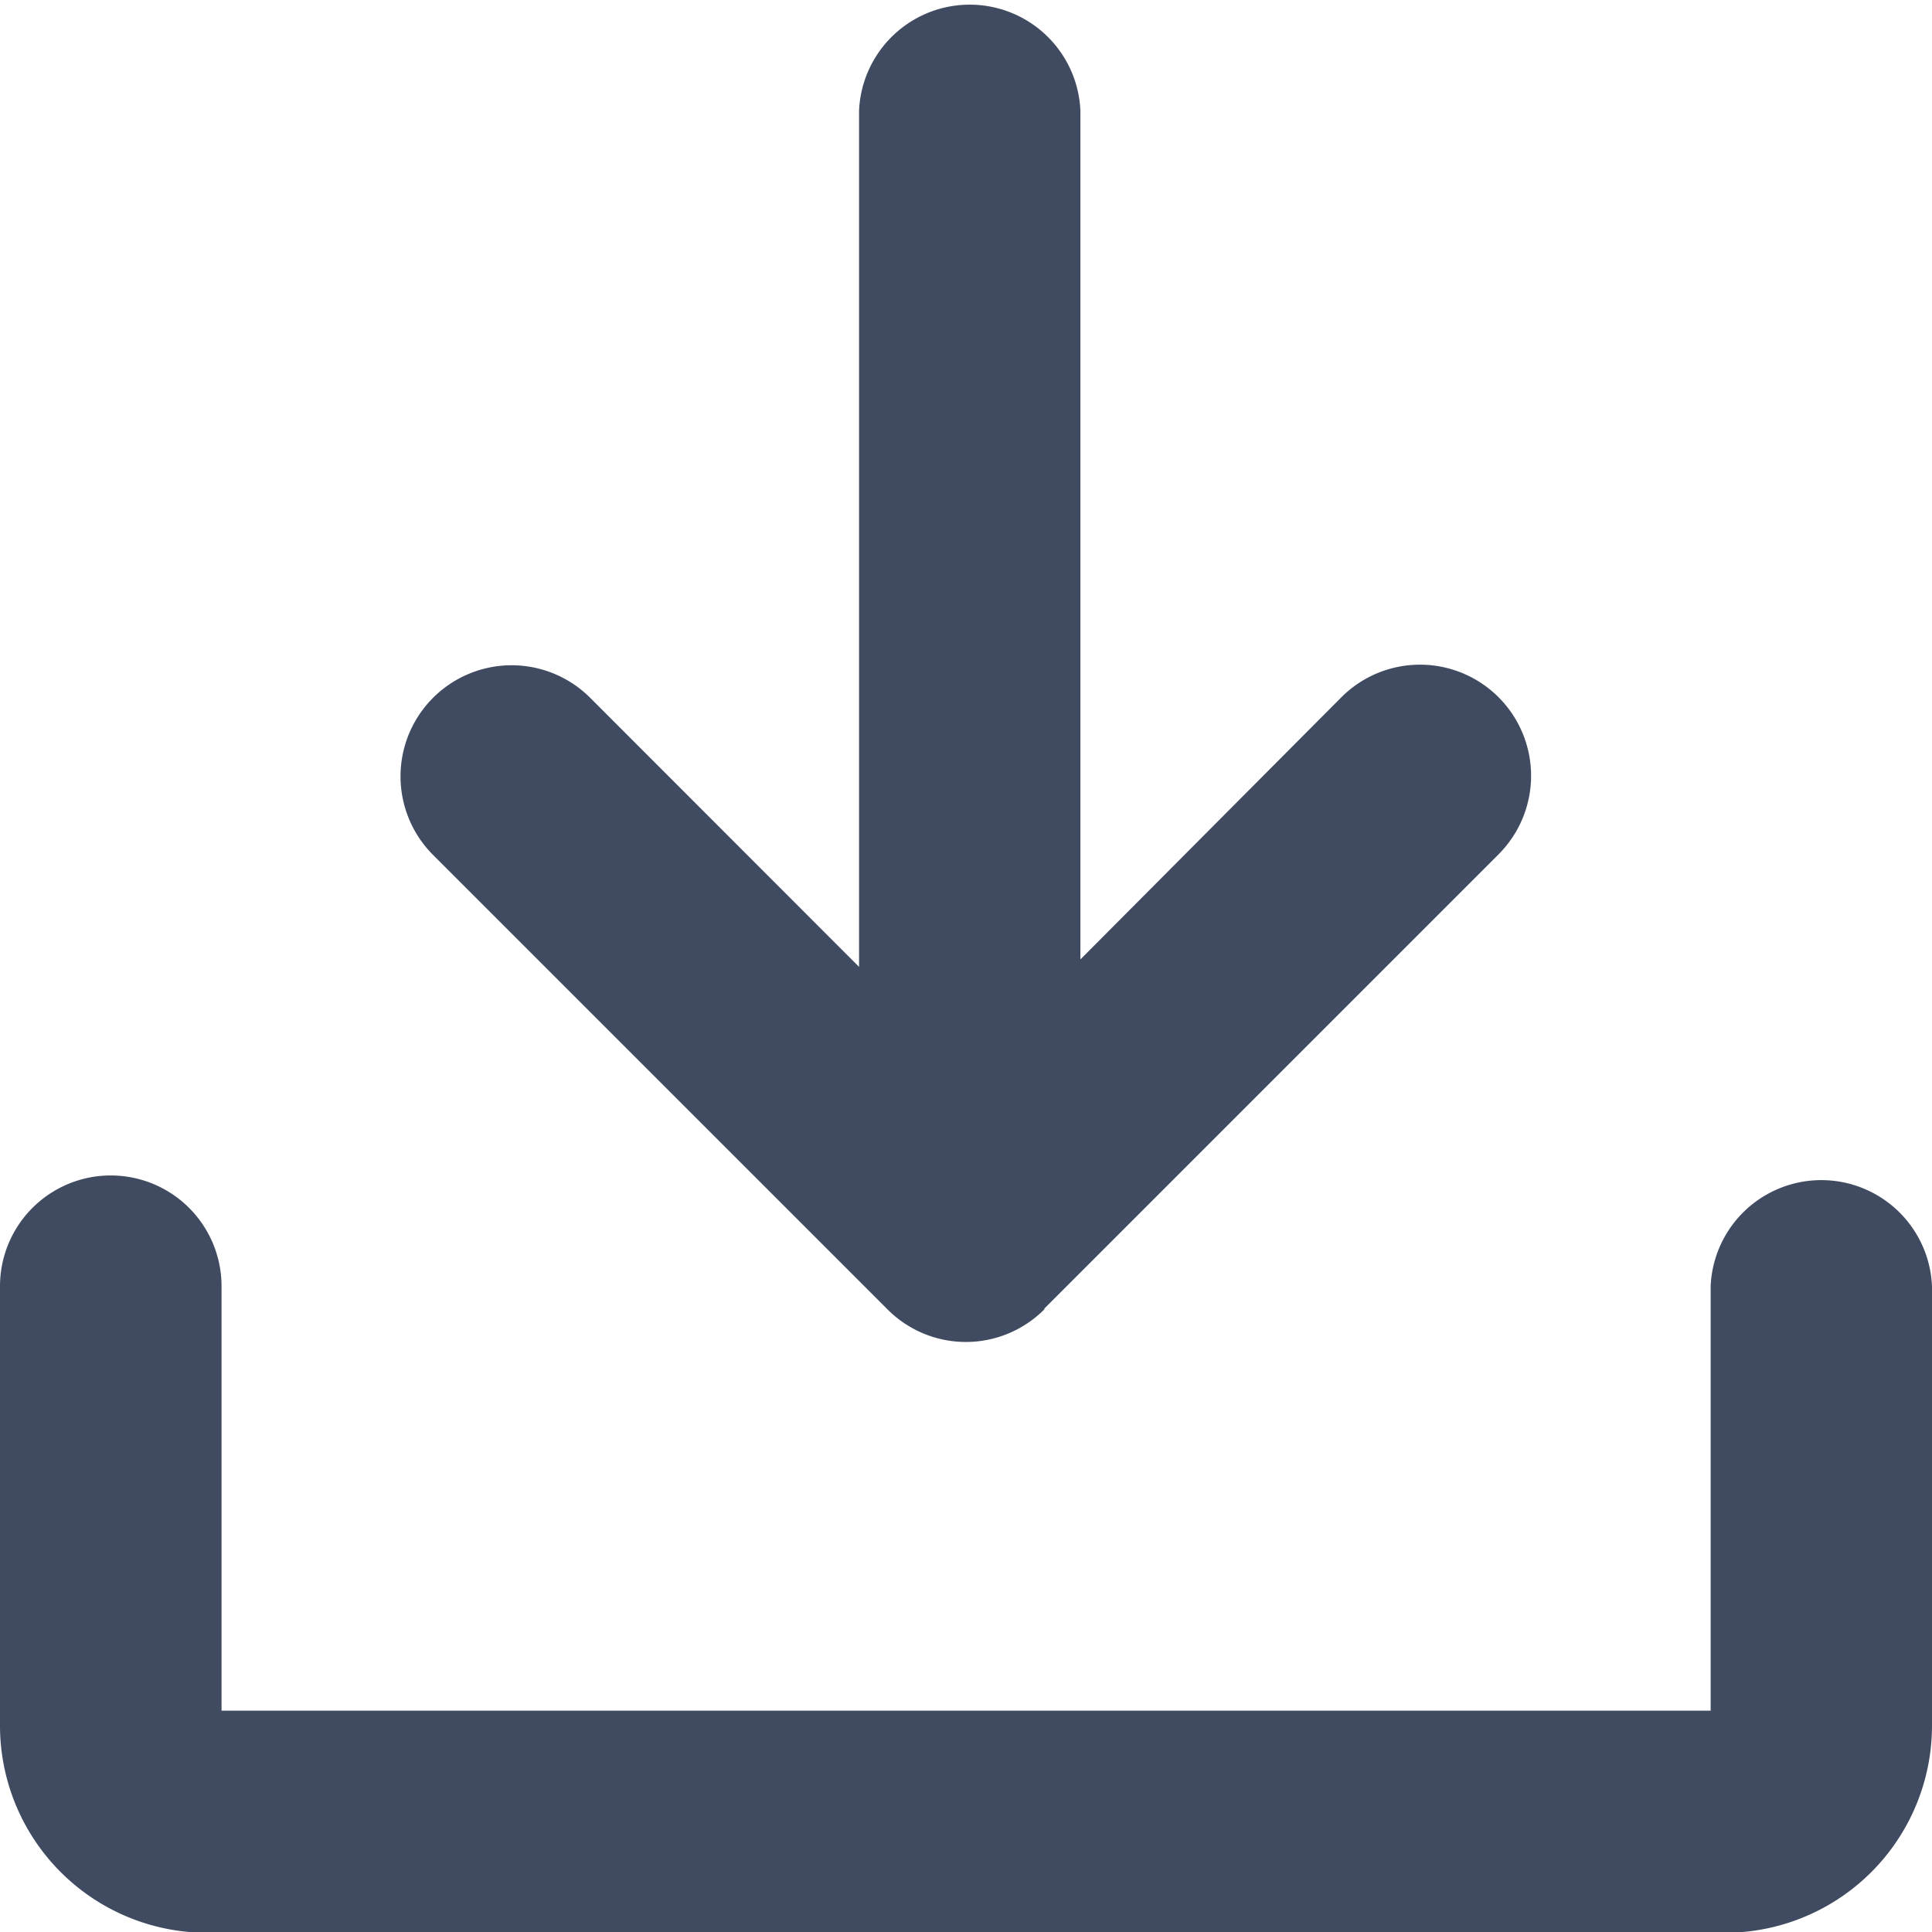 <svg id="download" xmlns="http://www.w3.org/2000/svg" width="9.837" height="9.837" viewBox="0 0 9.837 9.837">
  <path id="Path_9031" data-name="Path 9031" d="M1.128,61.408v2.161H8.71V61.408a.564.564,0,0,1,1.127,0v2.234A1.055,1.055,0,0,1,8.783,64.7H1.054A1.055,1.055,0,0,1,0,63.642V61.408a.564.564,0,0,1,1.128,0Z" transform="translate(0 -54.859)" fill="#404b61"/>
  <path id="Path_9032" data-name="Path 9032" d="M24.036,6.663,26.349,4.35a.564.564,0,1,0-.8-.8L24.22,4.885V.564a.564.564,0,0,0-1.127,0V4.923l-1.369-1.37a.564.564,0,0,0-.8.8l2.313,2.313a.563.563,0,0,0,.8,0Z" transform="translate(-18.719)" fill="#404b61"/>
</svg>
